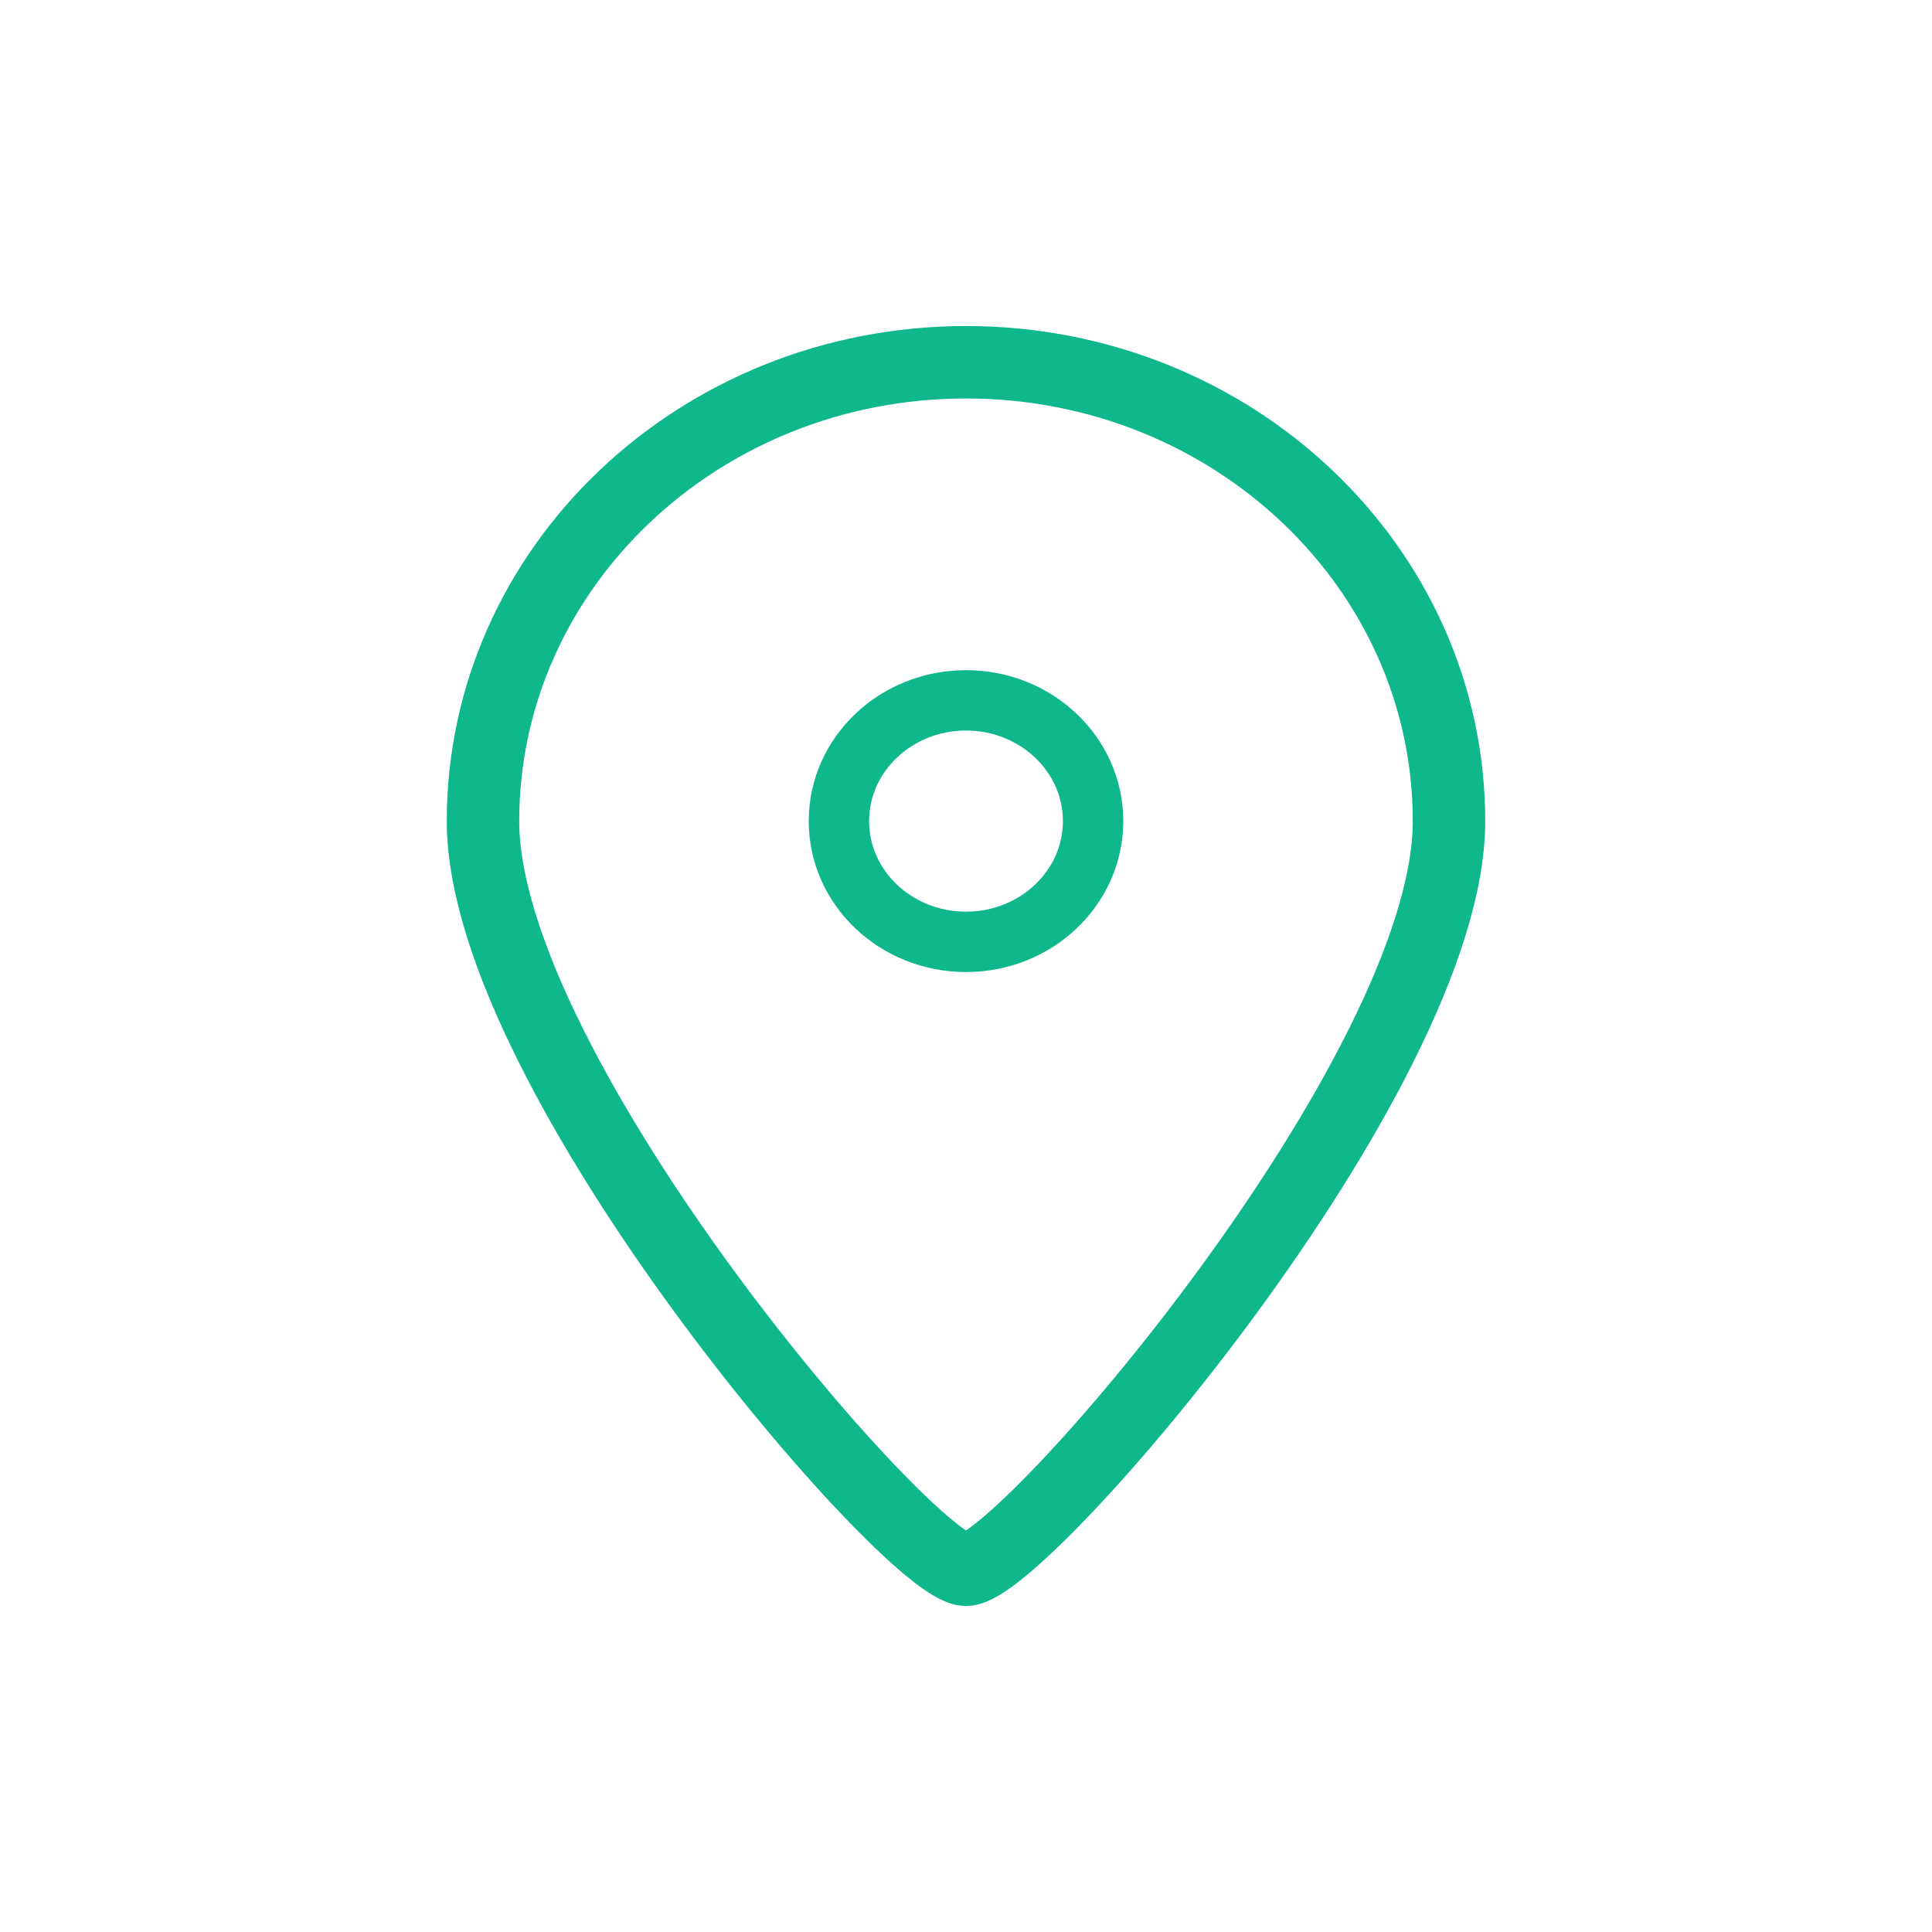 <?xml version="1.0" encoding="UTF-8" standalone="no"?>
<svg width="32px" height="32px" viewBox="0 0 32 32" version="1.1" xmlns="http://www.w3.org/2000/svg" xmlns:xlink="http://www.w3.org/1999/xlink">
    <!-- Generator: Sketch 3.7.2 (28276) - http://www.bohemiancoding.com/sketch -->
    <title>icon-location-green</title>
    <desc>Created with Sketch.</desc>
    <defs></defs>
    <g id="Symbols" stroke="none" stroke-width="1" fill="none" fill-rule="evenodd">
        <g id="icon-location-green" stroke="#0EB78C">
            <g id="icon-location" transform="translate(8, 6)">
                <path d="M8,20 C8.924,20 16,11.797 16,7.6 C16,3.403 12.418,0 8,0 C3.582,0 0,3.403 0,7.6 C0,11.797 7.076,20 8,20 Z" id="Oval-36" stroke-width="1.2"></path>
                <ellipse id="Oval-40" cx="8" cy="7.6" rx="2.105" ry="2"></ellipse>
            </g>
        </g>
    </g>
</svg>